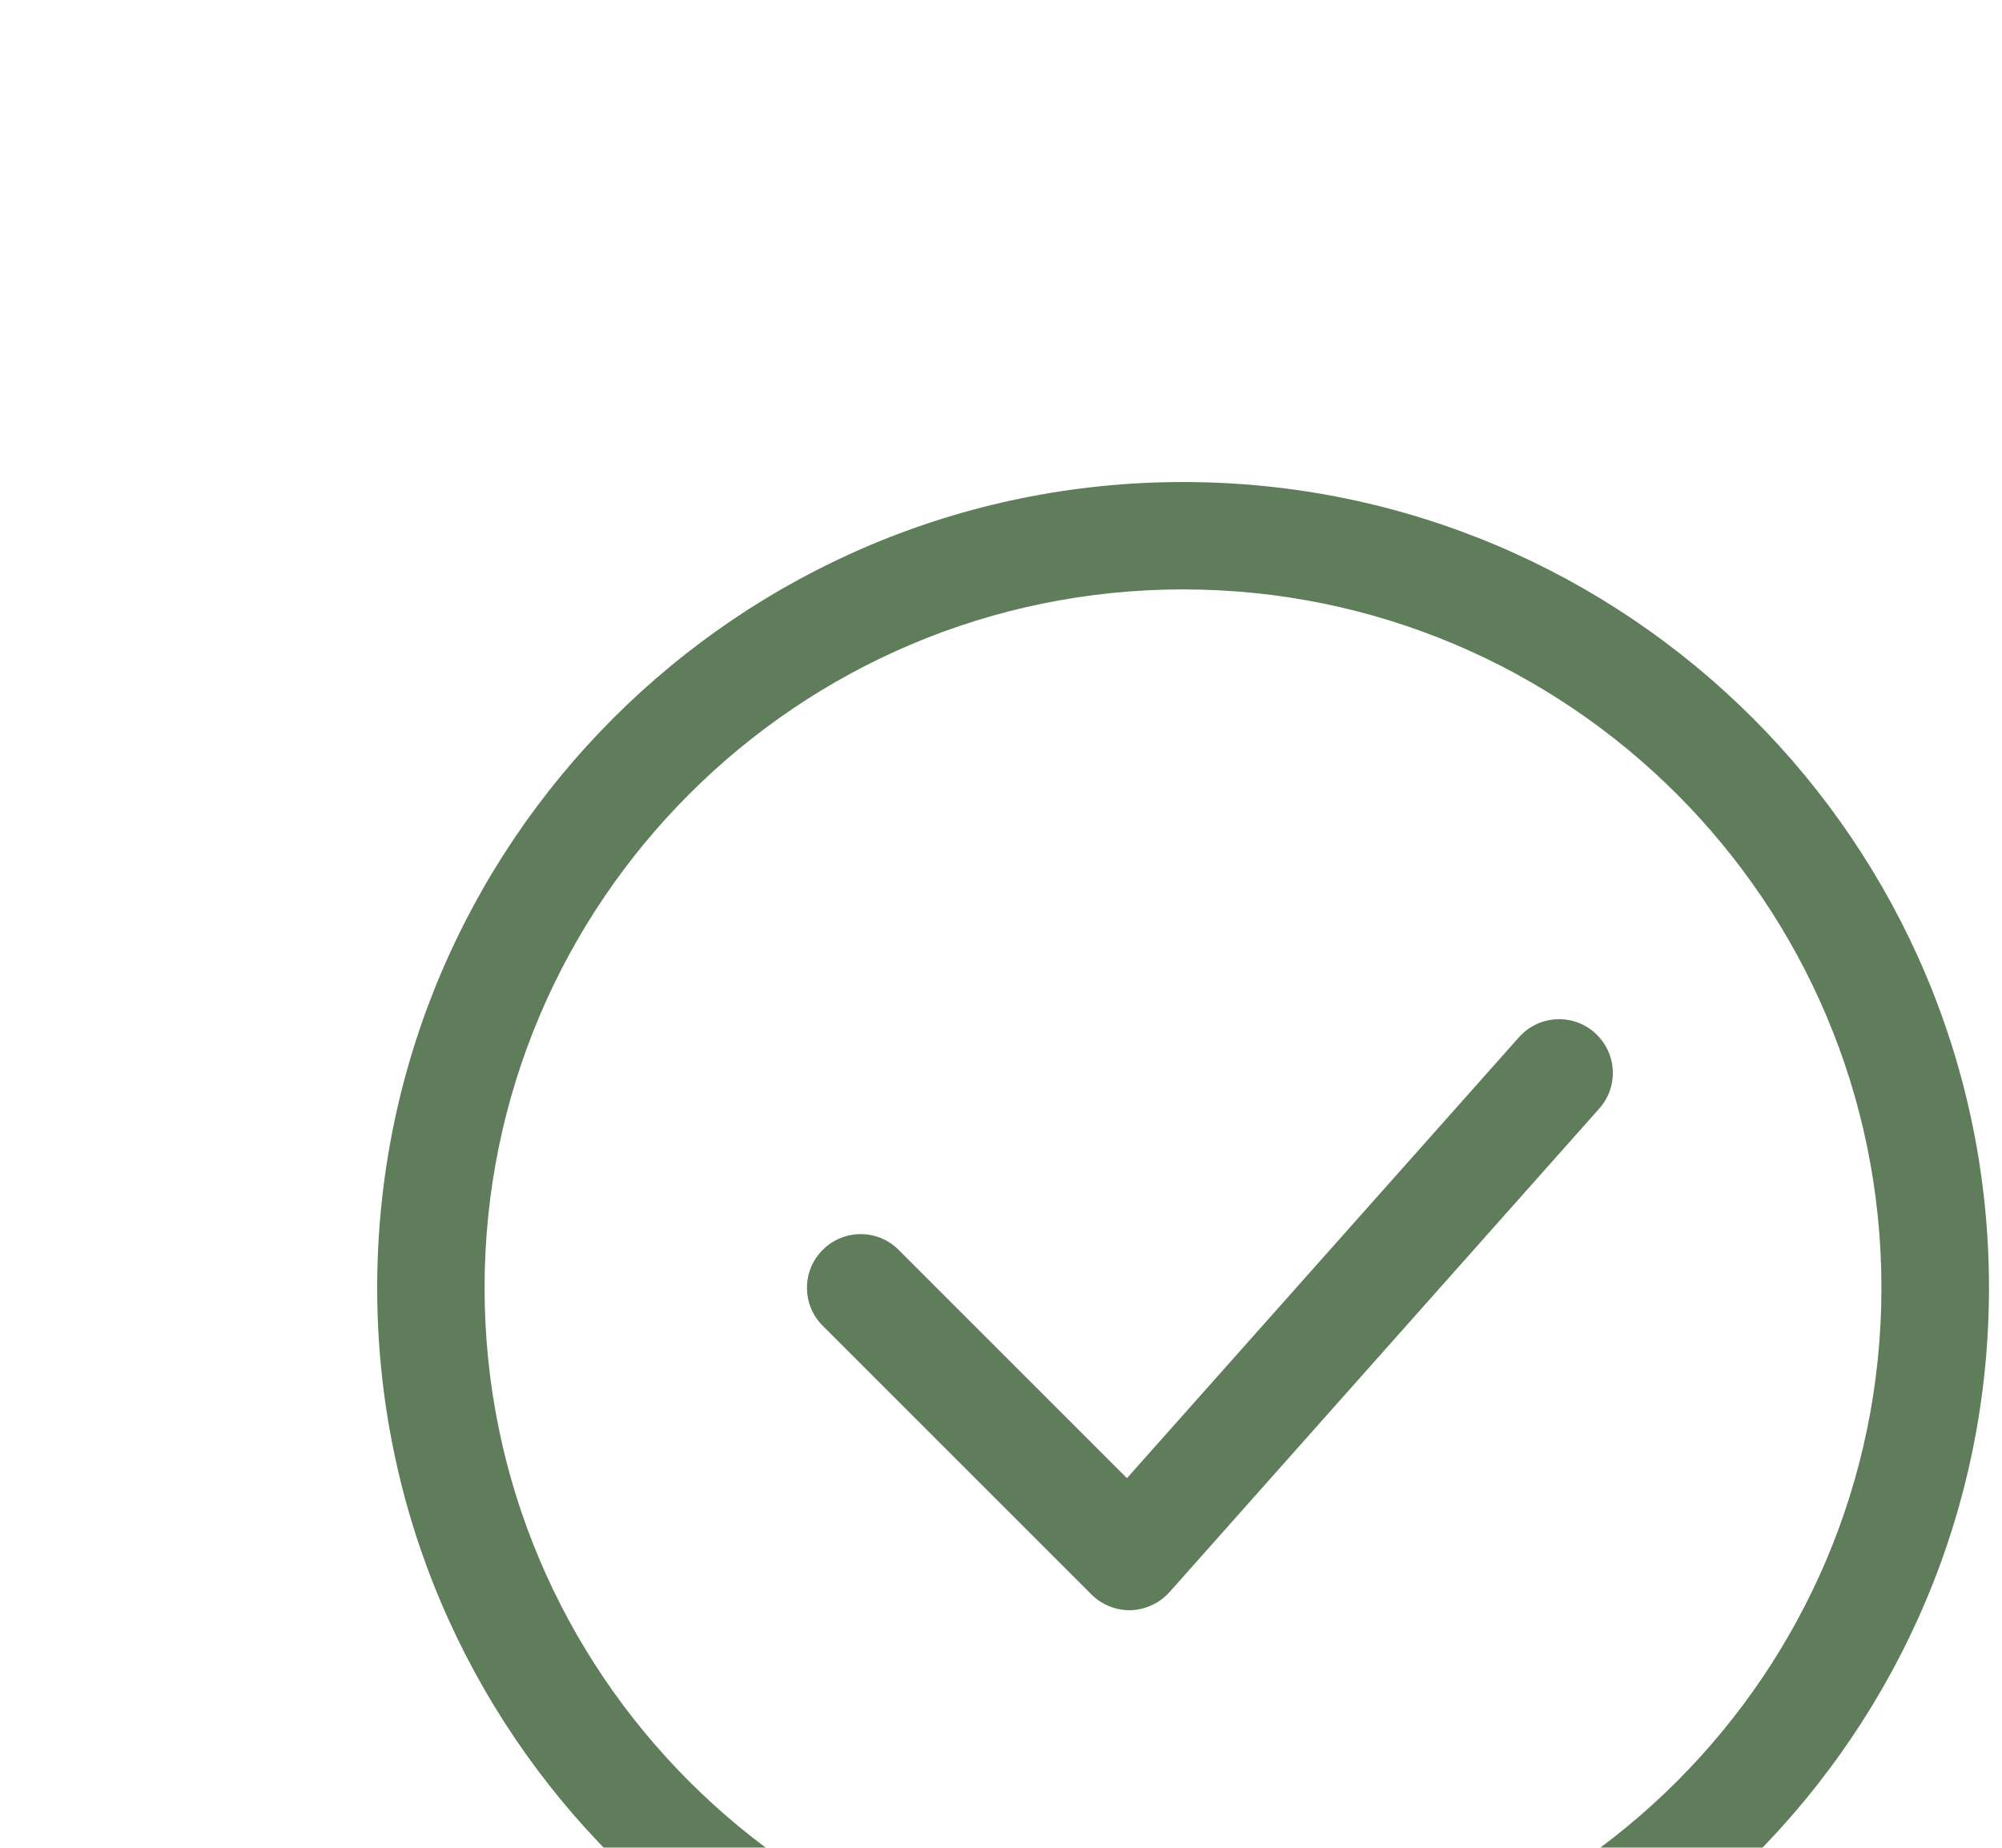<svg width="26" height="24" viewBox="0 0 22 18" fill="none" xmlns="http://www.w3.org/2000/svg">
<g filter="url(#filter0_d_17705_15622)">
<path fill-rule="evenodd" clip-rule="evenodd" d="M13.001 0.144C8.113 0.144 4.145 4.112 4.145 9C4.145 13.888 8.113 17.856 13.001 17.856C17.888 17.856 21.857 13.888 21.857 9C21.857 4.112 17.888 0.144 13.001 0.144ZM13.001 1.324C17.237 1.324 20.675 4.764 20.675 9C20.675 13.236 17.237 16.674 13.001 16.674C8.764 16.674 5.325 13.236 5.325 9C5.325 4.764 8.764 1.324 13.001 1.324ZM9.041 9.417L11.993 12.369C12.108 12.484 12.265 12.547 12.428 12.543C12.59 12.537 12.743 12.465 12.851 12.345L17.574 7.03C17.791 6.787 17.769 6.414 17.525 6.197C17.283 5.98 16.909 6.002 16.692 6.246L12.384 11.092L9.875 8.583C9.646 8.352 9.271 8.352 9.041 8.583C8.81 8.812 8.81 9.188 9.041 9.417Z" fill="#5F7D5B"/>
</g>
<defs>
<filter id="filter0_d_17705_15622" x="0.145" y="0.144" width="25.713" height="25.712" filterUnits="userSpaceOnUse" color-interpolation-filters="sRGB">
<feFlood flood-opacity="0" result="BackgroundImageFix"/>
<feColorMatrix in="SourceAlpha" type="matrix" values="0 0 0 0 0 0 0 0 0 0 0 0 0 0 0 0 0 0 127 0" result="hardAlpha"/>
<feOffset dy="4"/>
<feGaussianBlur stdDeviation="2"/>
<feComposite in2="hardAlpha" operator="out"/>
<feColorMatrix type="matrix" values="0 0 0 0 0 0 0 0 0 0 0 0 0 0 0 0 0 0 0.25 0"/>
<feBlend mode="normal" in2="BackgroundImageFix" result="effect1_dropShadow_17705_15622"/>
<feBlend mode="normal" in="SourceGraphic" in2="effect1_dropShadow_17705_15622" result="shape"/>
</filter>
</defs>
</svg>
